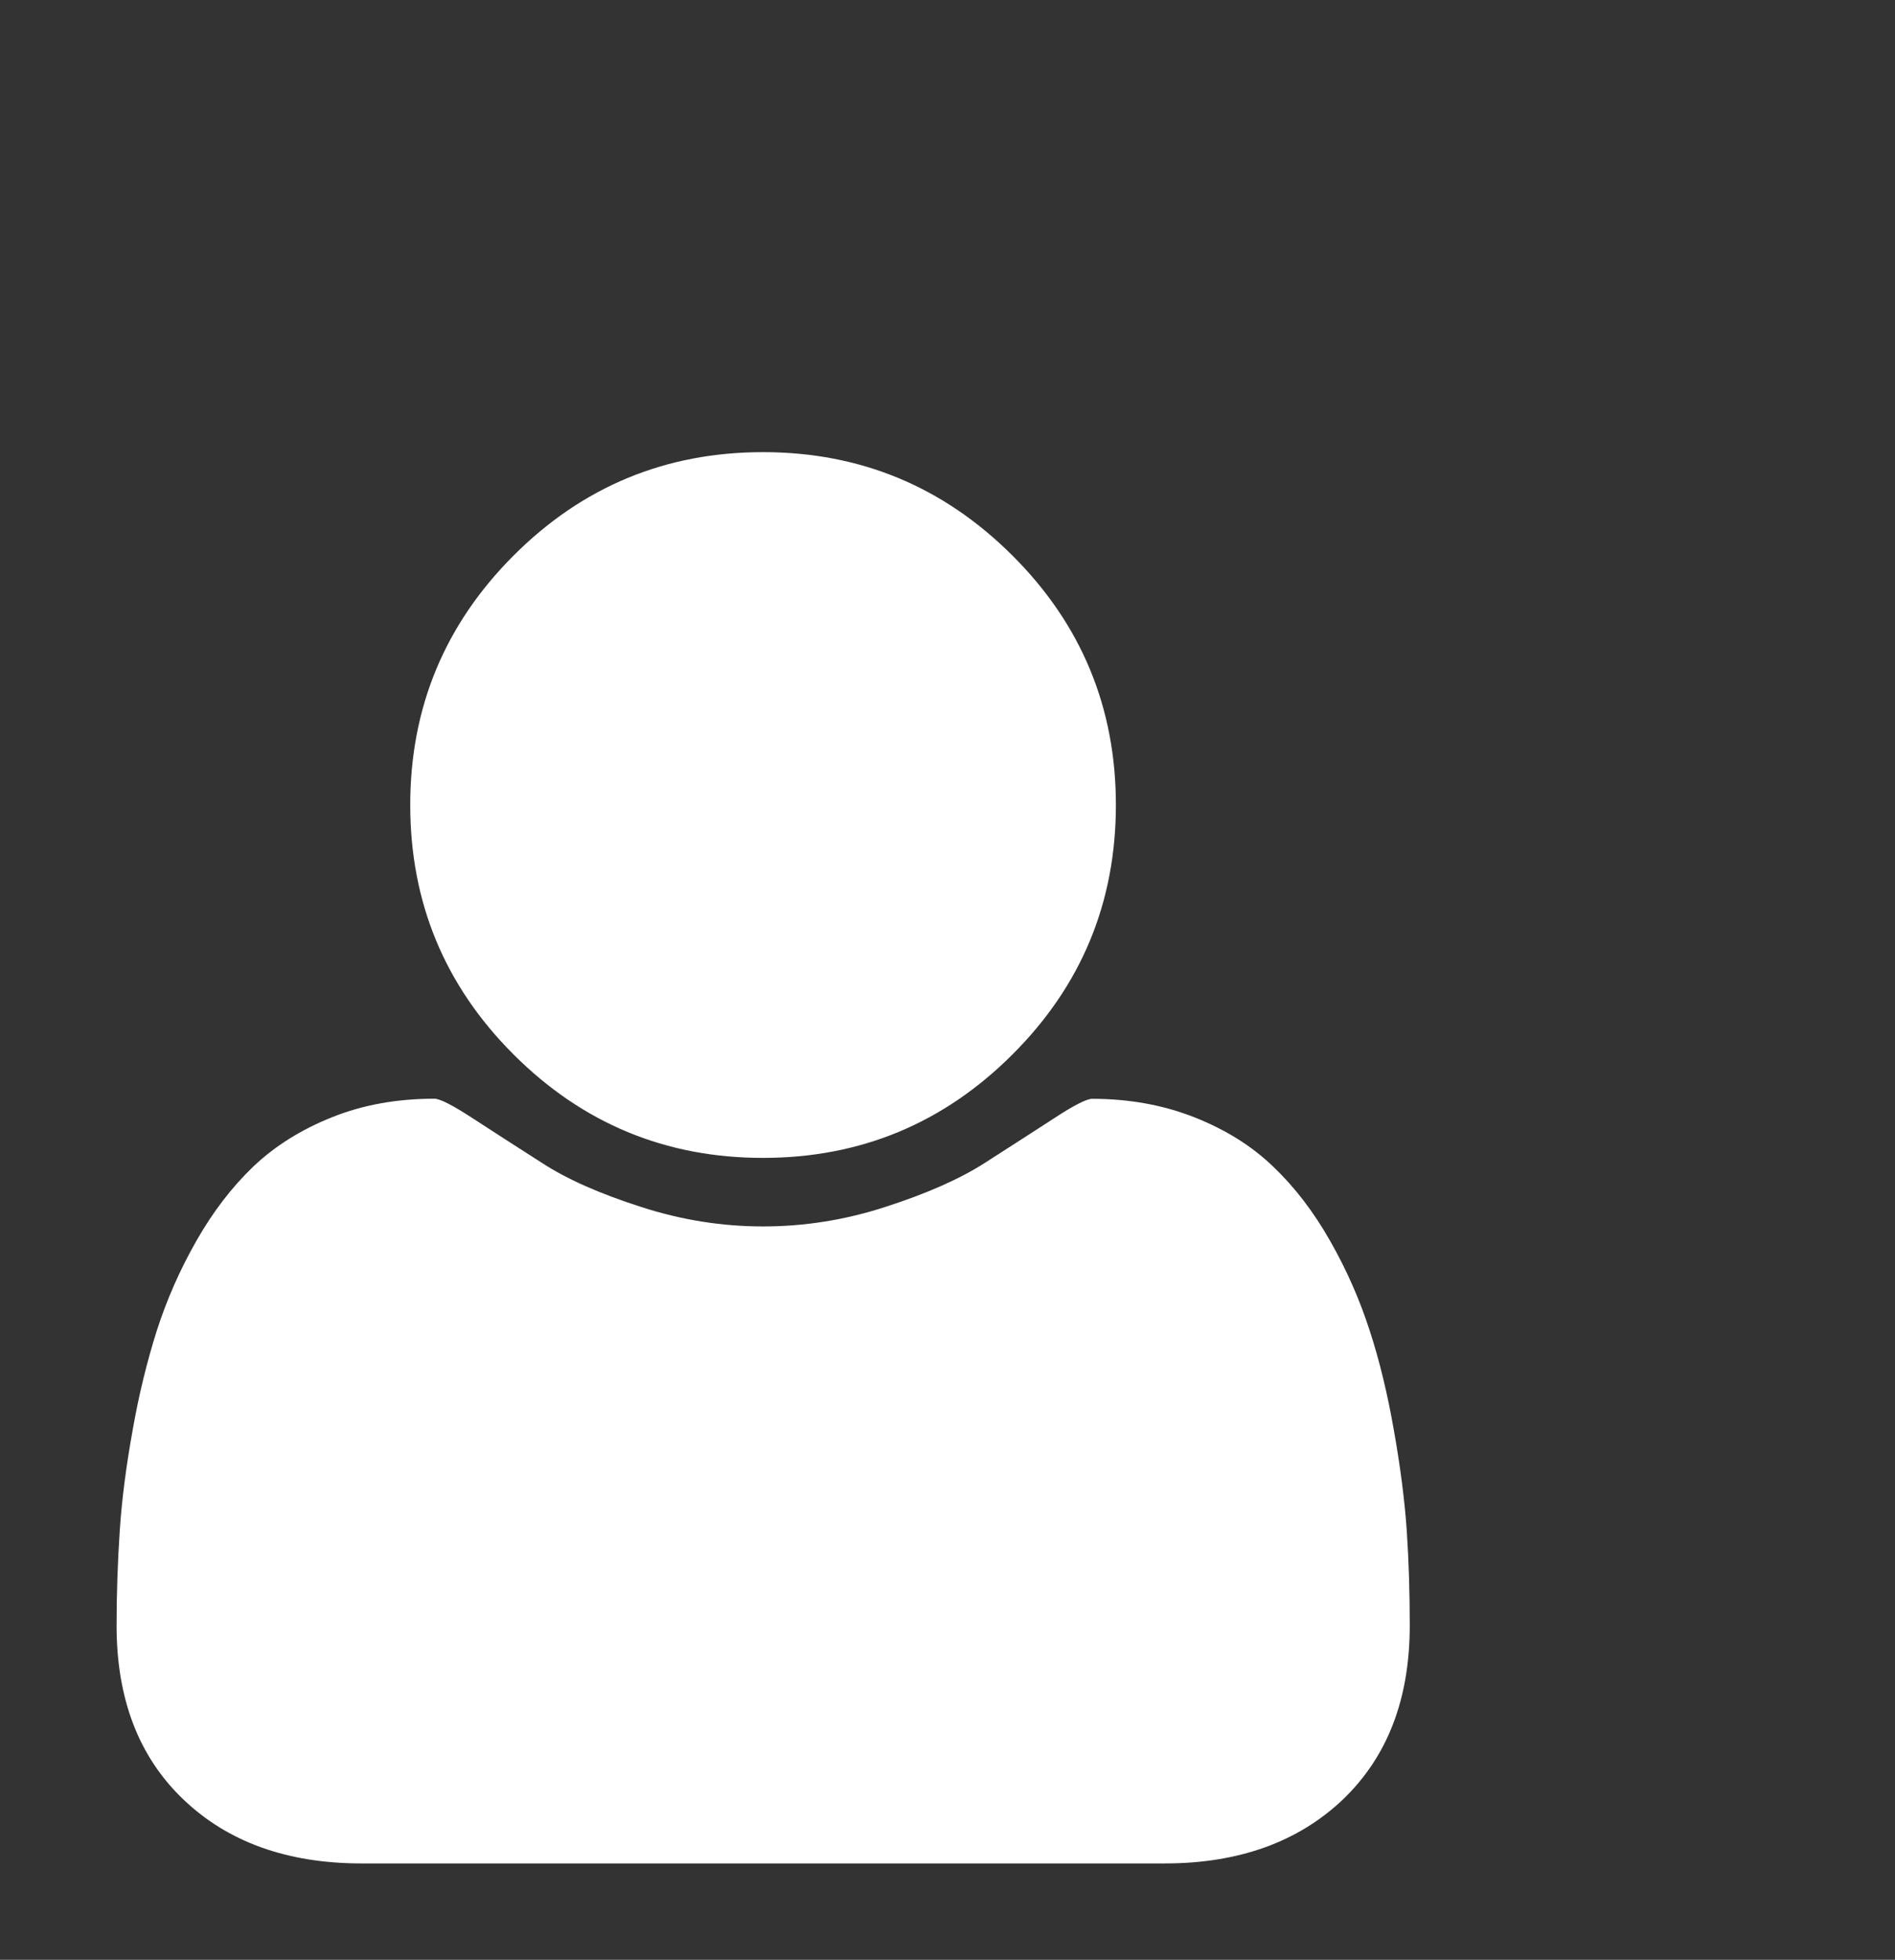 <?xml version="1.0" encoding="utf-8"?>
<!-- Generator: Adobe Illustrator 16.0.0, SVG Export Plug-In . SVG Version: 6.00 Build 0)  -->
<!DOCTYPE svg PUBLIC "-//W3C//DTD SVG 1.1//EN" "http://www.w3.org/Graphics/SVG/1.1/DTD/svg11.dtd">
<svg version="1.1" id="Layer_1" xmlns="http://www.w3.org/2000/svg" xmlns:xlink="http://www.w3.org/1999/xlink" x="0px" y="0px"
	 width="18.417px" height="19.041px" viewBox="0 -3.458 18.417 19.041" enable-background="new 0 -3.458 18.417 19.041"
	 xml:space="preserve">
<rect x="0" y="-3.458" width="18.417" height="19.041" fill="#333333" stroke="none"/>
<g>
	<g>
		<path fill="#FFFFFF" d="M13.701,12.336c0,0.716-0.218,1.276-0.65,1.69c-0.436,0.414-1.014,0.621-1.732,0.621H3.515
			c-0.721,0-1.299-0.207-1.732-0.621c-0.435-0.414-0.65-0.979-0.65-1.69c0-0.313,0.011-0.623,0.031-0.924
			c0.02-0.302,0.062-0.625,0.125-0.974C1.35,10.089,1.43,9.767,1.524,9.47c0.097-0.301,0.224-0.59,0.384-0.871
			c0.161-0.283,0.346-0.524,0.555-0.724c0.209-0.198,0.463-0.358,0.764-0.478c0.301-0.121,0.633-0.18,0.995-0.18
			c0.054,0,0.179,0.064,0.375,0.192s0.419,0.271,0.666,0.429C5.507,7.998,5.83,8.14,6.226,8.267
			c0.396,0.129,0.793,0.191,1.191,0.191s0.797-0.062,1.191-0.191C9.003,8.14,9.328,7.997,9.574,7.839
			c0.246-0.158,0.469-0.301,0.666-0.429c0.195-0.128,0.32-0.192,0.375-0.192c0.361,0,0.693,0.061,0.994,0.18
			s0.555,0.277,0.764,0.478c0.209,0.199,0.394,0.44,0.555,0.724c0.16,0.281,0.287,0.57,0.384,0.871
			c0.097,0.297,0.174,0.619,0.235,0.969c0.062,0.349,0.104,0.672,0.125,0.974C13.692,11.713,13.701,12.023,13.701,12.336z
			 M9.839,1.939c0.672,0.67,1.006,1.479,1.006,2.424c0,0.947-0.335,1.756-1.006,2.425c-0.67,0.669-1.478,1.004-2.424,1.004
			S5.662,7.457,4.992,6.788S3.987,5.31,3.987,4.363c0-0.945,0.335-1.754,1.005-2.424s1.478-1.004,2.424-1.004
			S9.169,1.271,9.839,1.939z"/>
	</g>
</g>
</svg>
